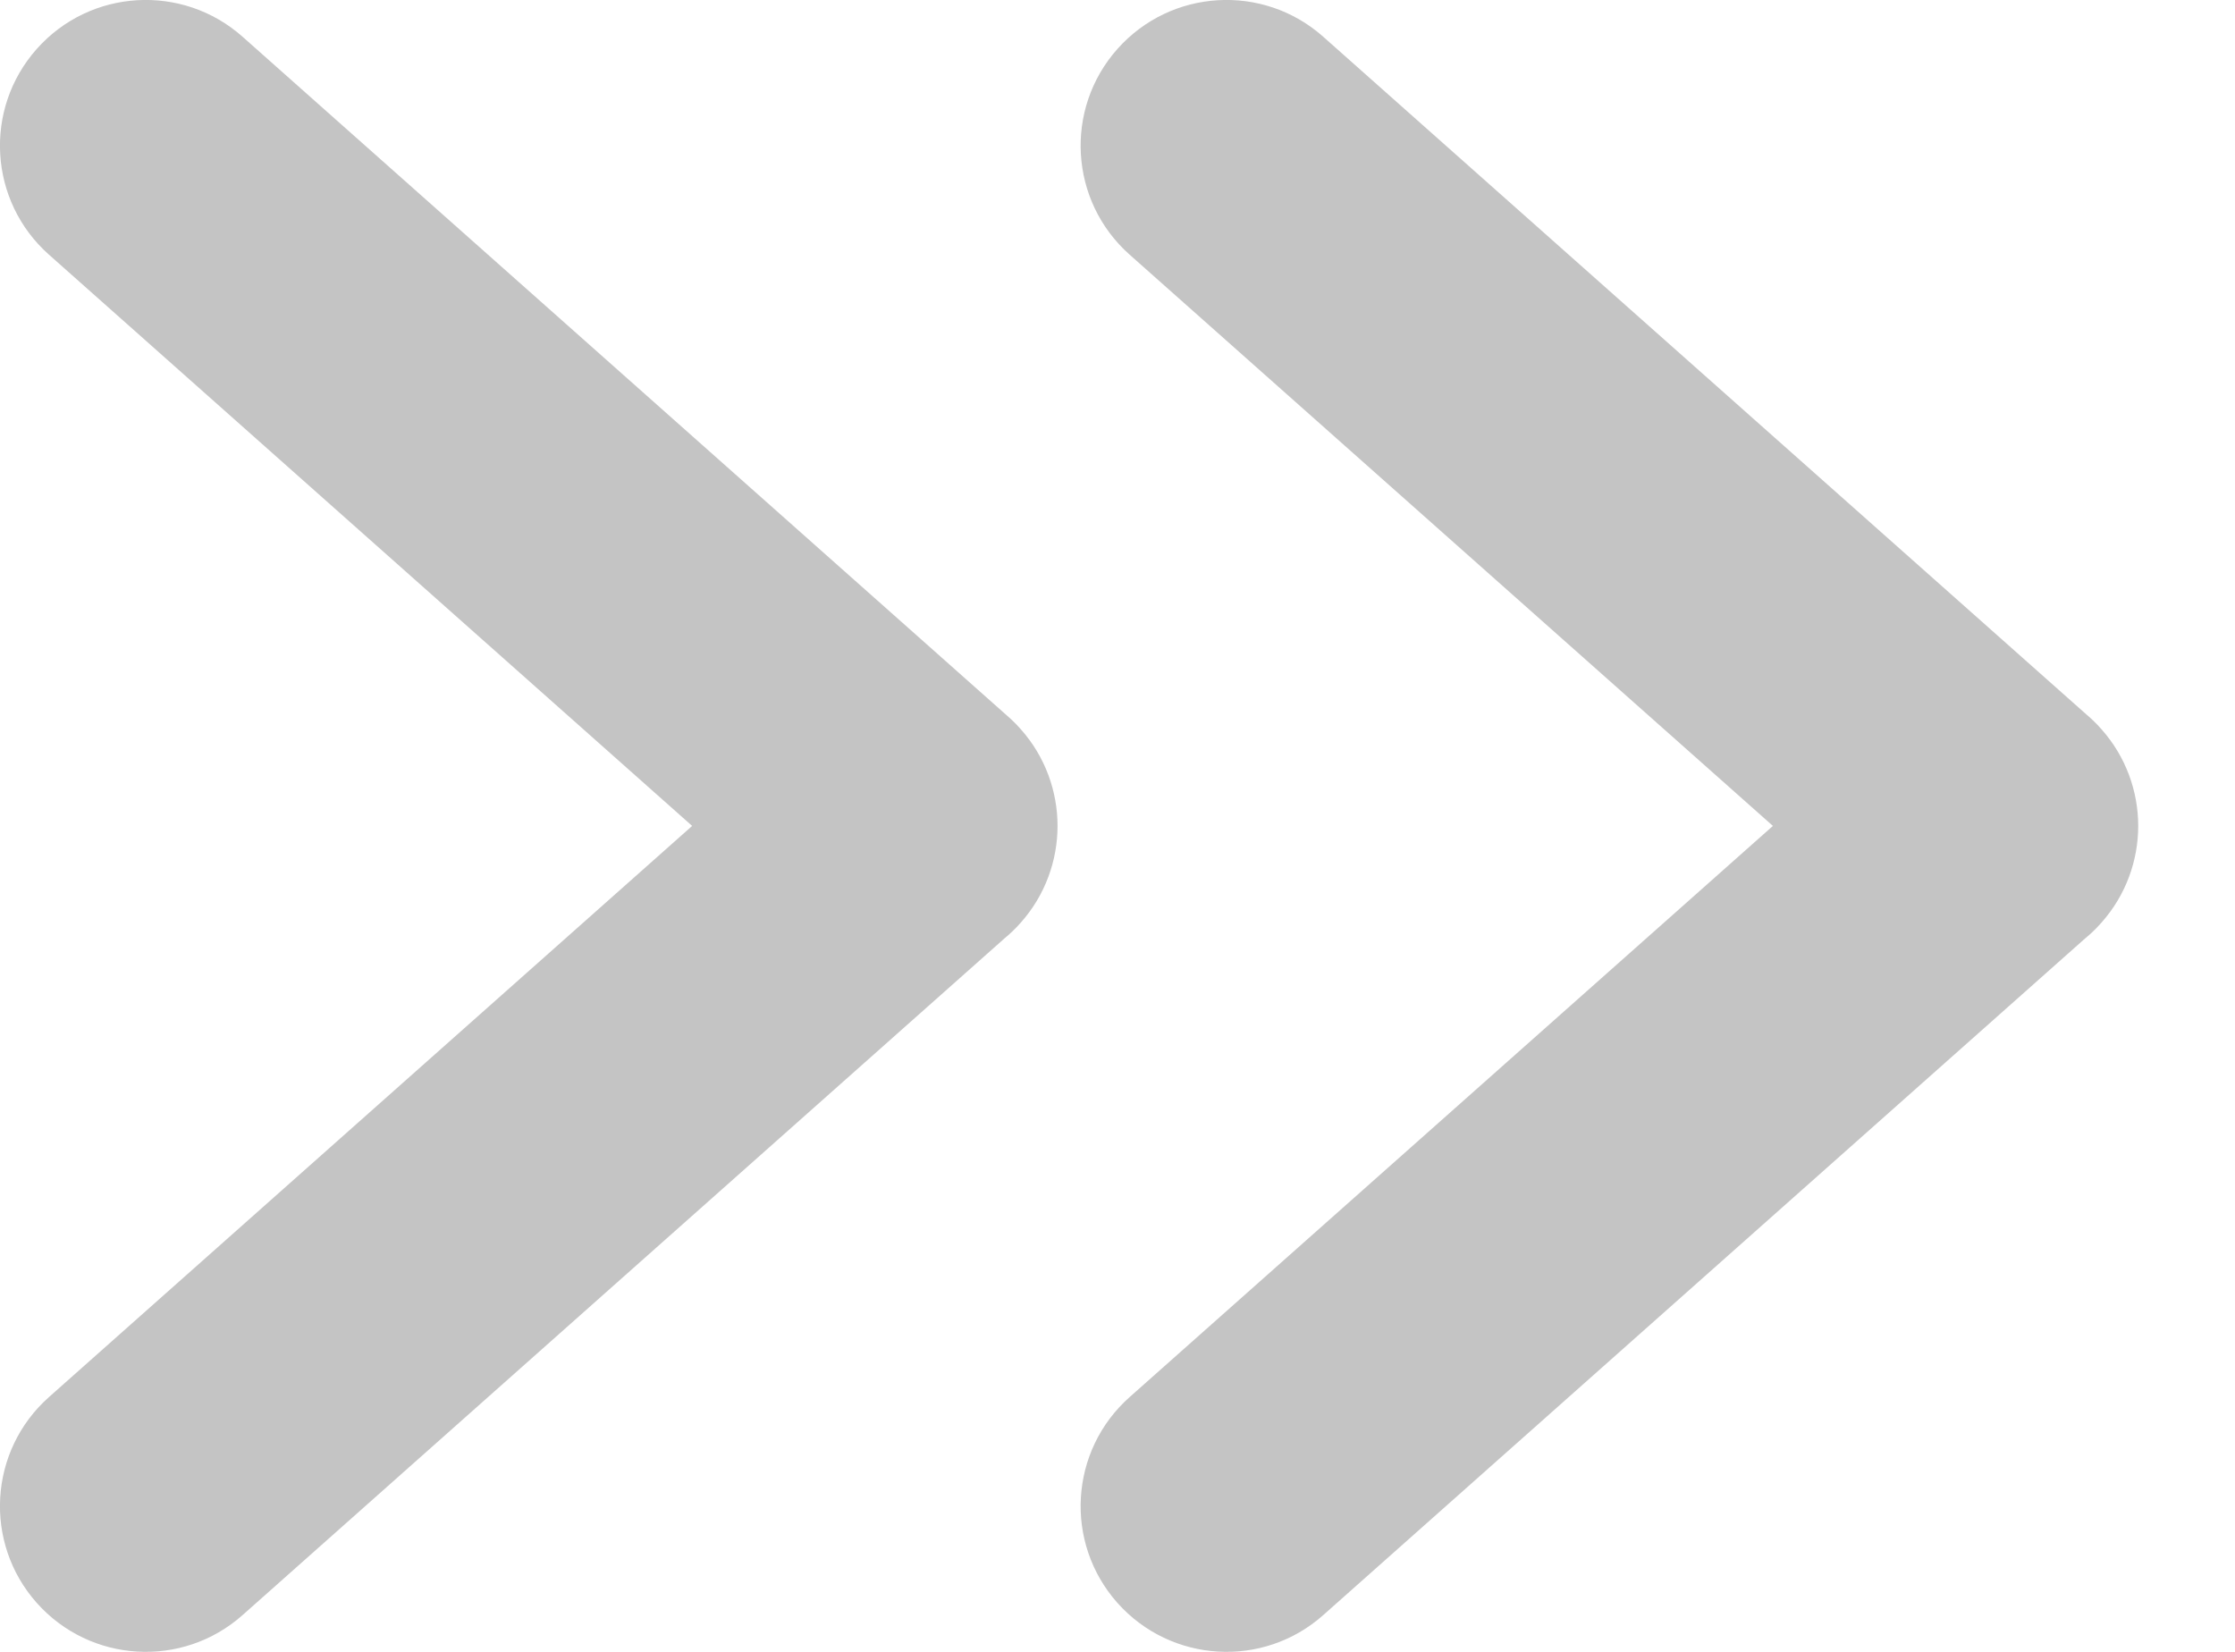 <svg width="23" height="17" viewBox="0 0 23 17" fill="none" xmlns="http://www.w3.org/2000/svg">
<path fill-rule="evenodd" clip-rule="evenodd" d="M1.168 15.126C0.961 15.309 0.943 15.626 1.126 15.832C1.309 16.038 1.625 16.057 1.832 15.874L9.695 8.891C9.717 8.873 9.738 8.854 9.757 8.832C9.841 8.737 9.883 8.618 9.883 8.5C9.883 8.382 9.841 8.263 9.757 8.168C9.738 8.146 9.717 8.127 9.695 8.109L1.832 1.126C1.625 0.943 1.309 0.961 1.126 1.168C0.943 1.374 0.961 1.69 1.168 1.874L8.629 8.5L1.168 15.126Z" fill="#C4C4C4"/>
<path d="M1.168 15.126L1.832 15.874L1.832 15.874L1.168 15.126ZM1.832 15.874L1.168 15.126L1.168 15.126L1.832 15.874ZM9.695 8.891L9.069 8.111L9.05 8.126L9.031 8.143L9.695 8.891ZM9.757 8.832L9.009 8.168L9.009 8.168L9.757 8.832ZM9.883 8.5L8.883 8.499L8.883 8.501L9.883 8.5ZM9.757 8.168L9.009 8.832L9.009 8.832L9.757 8.168ZM9.695 8.109L9.031 8.857L9.05 8.873L9.069 8.889L9.695 8.109ZM1.832 1.126L2.496 0.378L2.496 0.378L1.832 1.126ZM1.126 1.168L0.378 0.504L0.378 0.504L1.126 1.168ZM1.168 1.874L1.832 1.126L1.832 1.126L1.168 1.874ZM8.629 8.5L9.293 9.248L10.135 8.5L9.293 7.752L8.629 8.5ZM1.874 15.168C2.057 15.374 2.038 15.691 1.832 15.874L0.504 14.378C-0.116 14.928 -0.172 15.877 0.378 16.496L1.874 15.168ZM1.168 15.126C1.374 14.943 1.69 14.961 1.874 15.168L0.378 16.496C0.928 17.115 1.876 17.172 2.496 16.622L1.168 15.126ZM9.031 8.143L1.168 15.126L2.496 16.622L10.359 9.638L9.031 8.143ZM10.321 9.671C10.386 9.618 10.448 9.56 10.504 9.496L9.009 8.168C9.027 8.148 9.048 8.128 9.069 8.111L10.321 9.671ZM10.504 9.496C10.758 9.211 10.883 8.853 10.883 8.499L8.883 8.501C8.883 8.384 8.925 8.263 9.009 8.168L10.504 9.496ZM9.009 8.832C8.925 8.737 8.883 8.616 8.883 8.499L10.883 8.501C10.883 8.147 10.758 7.789 10.504 7.504L9.009 8.832ZM9.069 8.889C9.048 8.872 9.027 8.852 9.009 8.832L10.504 7.504C10.448 7.44 10.386 7.382 10.321 7.329L9.069 8.889ZM10.359 7.361L2.496 0.378L1.168 1.874L9.031 8.857L10.359 7.361ZM2.496 0.378C1.876 -0.172 0.928 -0.116 0.378 0.504L1.874 1.832C1.69 2.038 1.374 2.057 1.168 1.874L2.496 0.378ZM0.378 0.504C-0.172 1.123 -0.116 2.071 0.504 2.621L1.832 1.126C2.038 1.309 2.057 1.625 1.874 1.832L0.378 0.504ZM0.504 2.621L7.965 9.248L9.293 7.752L1.832 1.126L0.504 2.621ZM1.832 15.874L9.293 9.248L7.965 7.752L0.504 14.378L1.832 15.874Z" fill="#C4C4C4"/>
<path fill-rule="evenodd" clip-rule="evenodd" d="M12.289 15.126C12.082 15.309 12.064 15.626 12.247 15.832C12.431 16.038 12.746 16.057 12.953 15.874L20.816 8.891C20.838 8.873 20.859 8.854 20.878 8.832C20.962 8.737 21.004 8.618 21.004 8.5C21.004 8.382 20.962 8.263 20.878 8.168C20.859 8.146 20.838 8.127 20.816 8.109L12.953 1.126C12.746 0.943 12.431 0.961 12.247 1.168C12.064 1.374 12.082 1.69 12.289 1.874L19.75 8.5L12.289 15.126Z" fill="#C4C4C4"/>
<path d="M12.289 15.126L12.953 15.874L12.953 15.874L12.289 15.126ZM12.953 15.874L12.289 15.126L12.289 15.126L12.953 15.874ZM20.816 8.891L20.191 8.111L20.171 8.126L20.152 8.143L20.816 8.891ZM20.878 8.832L20.13 8.168L20.13 8.168L20.878 8.832ZM21.004 8.5L20.004 8.499L20.004 8.501L21.004 8.5ZM20.878 8.168L20.13 8.832L20.13 8.832L20.878 8.168ZM20.816 8.109L20.152 8.857L20.171 8.873L20.191 8.889L20.816 8.109ZM12.953 1.126L13.617 0.378L13.617 0.378L12.953 1.126ZM12.247 1.168L11.499 0.504L11.499 0.504L12.247 1.168ZM12.289 1.874L12.953 1.126L12.953 1.126L12.289 1.874ZM19.75 8.5L20.415 9.248L21.256 8.5L20.415 7.752L19.75 8.5ZM12.995 15.168C13.178 15.374 13.159 15.691 12.953 15.874L11.625 14.378C11.005 14.928 10.949 15.877 11.499 16.496L12.995 15.168ZM12.289 15.126C12.495 14.943 12.812 14.961 12.995 15.168L11.499 16.496C12.05 17.115 12.998 17.172 13.617 16.622L12.289 15.126ZM20.152 8.143L12.289 15.126L13.617 16.622L21.48 9.638L20.152 8.143ZM21.442 9.671C21.508 9.618 21.569 9.56 21.625 9.496L20.13 8.168C20.148 8.148 20.169 8.128 20.191 8.111L21.442 9.671ZM21.625 9.496C21.879 9.211 22.004 8.853 22.004 8.499L20.004 8.501C20.004 8.384 20.046 8.263 20.13 8.168L21.625 9.496ZM20.13 8.832C20.046 8.737 20.004 8.616 20.004 8.499L22.004 8.501C22.004 8.147 21.879 7.789 21.625 7.504L20.13 8.832ZM20.191 8.889C20.169 8.872 20.148 8.852 20.13 8.832L21.625 7.504C21.569 7.44 21.508 7.382 21.442 7.329L20.191 8.889ZM21.48 7.361L13.617 0.378L12.289 1.874L20.152 8.857L21.48 7.361ZM13.617 0.378C12.998 -0.172 12.05 -0.116 11.499 0.504L12.995 1.832C12.811 2.038 12.495 2.057 12.289 1.874L13.617 0.378ZM11.499 0.504C10.949 1.123 11.005 2.071 11.625 2.621L12.953 1.126C13.159 1.309 13.178 1.625 12.995 1.832L11.499 0.504ZM11.625 2.621L19.087 9.248L20.415 7.752L12.953 1.126L11.625 2.621ZM12.953 15.874L20.415 9.248L19.087 7.752L11.625 14.378L12.953 15.874Z" fill="#C4C4C4"/>
</svg>
